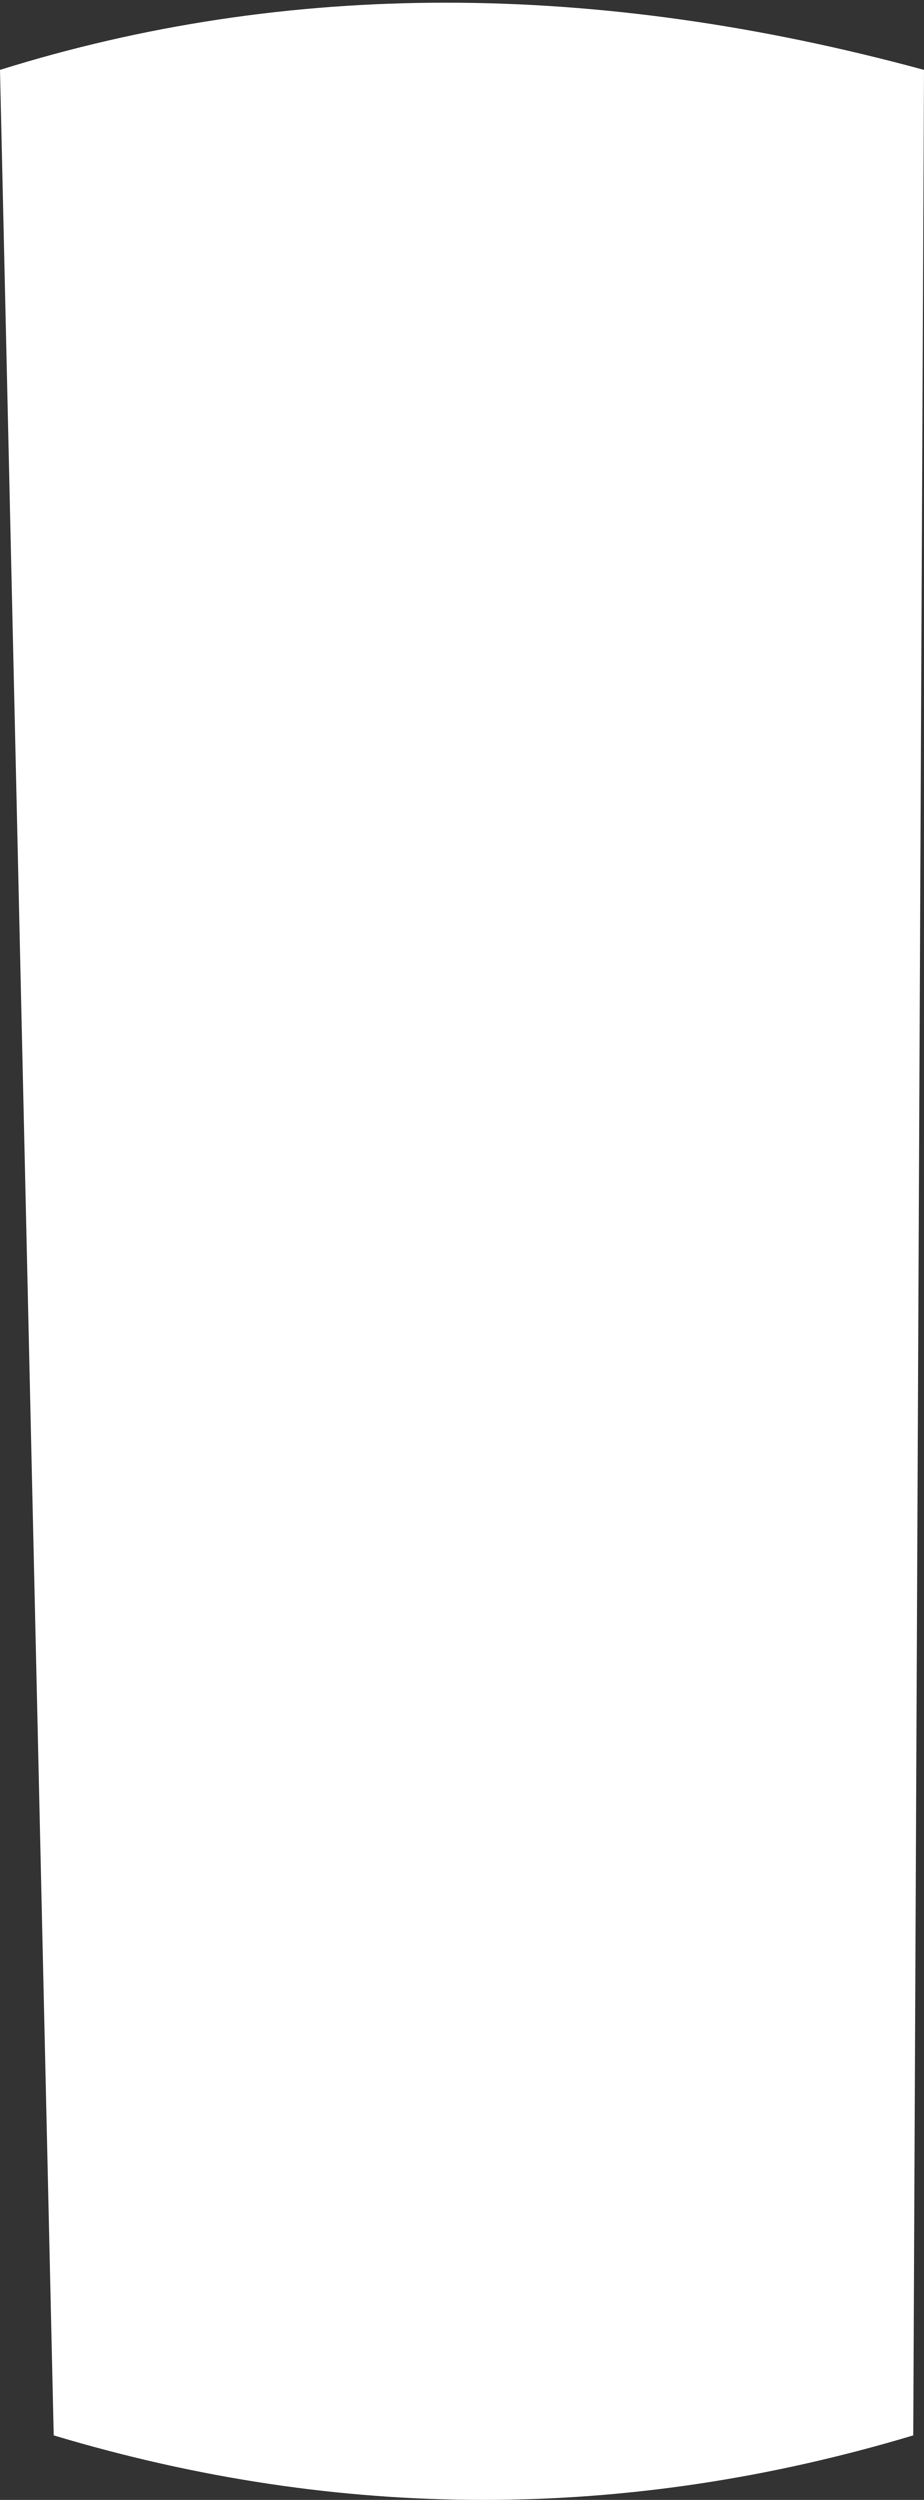<?xml version="1.0" encoding="UTF-8" standalone="no"?>
<svg xmlns:xlink="http://www.w3.org/1999/xlink" height="23.25px" width="8.6px" xmlns="http://www.w3.org/2000/svg">
  <rect width="100%" height="100%" fill="#333333" stroke="none"/>
  <g transform="matrix(1.0, 0.0, 0.0, 1.0, 4.3, 11.65)">
    <path d="M4.3 -11.0 L4.2 11.0 Q0.2 12.2 -3.8 11.0 L-4.3 -11.0 Q-0.3 -12.25 4.3 -11.0" fill="#ffffff" fill-rule="evenodd" stroke="none"/>
  </g>
</svg>
